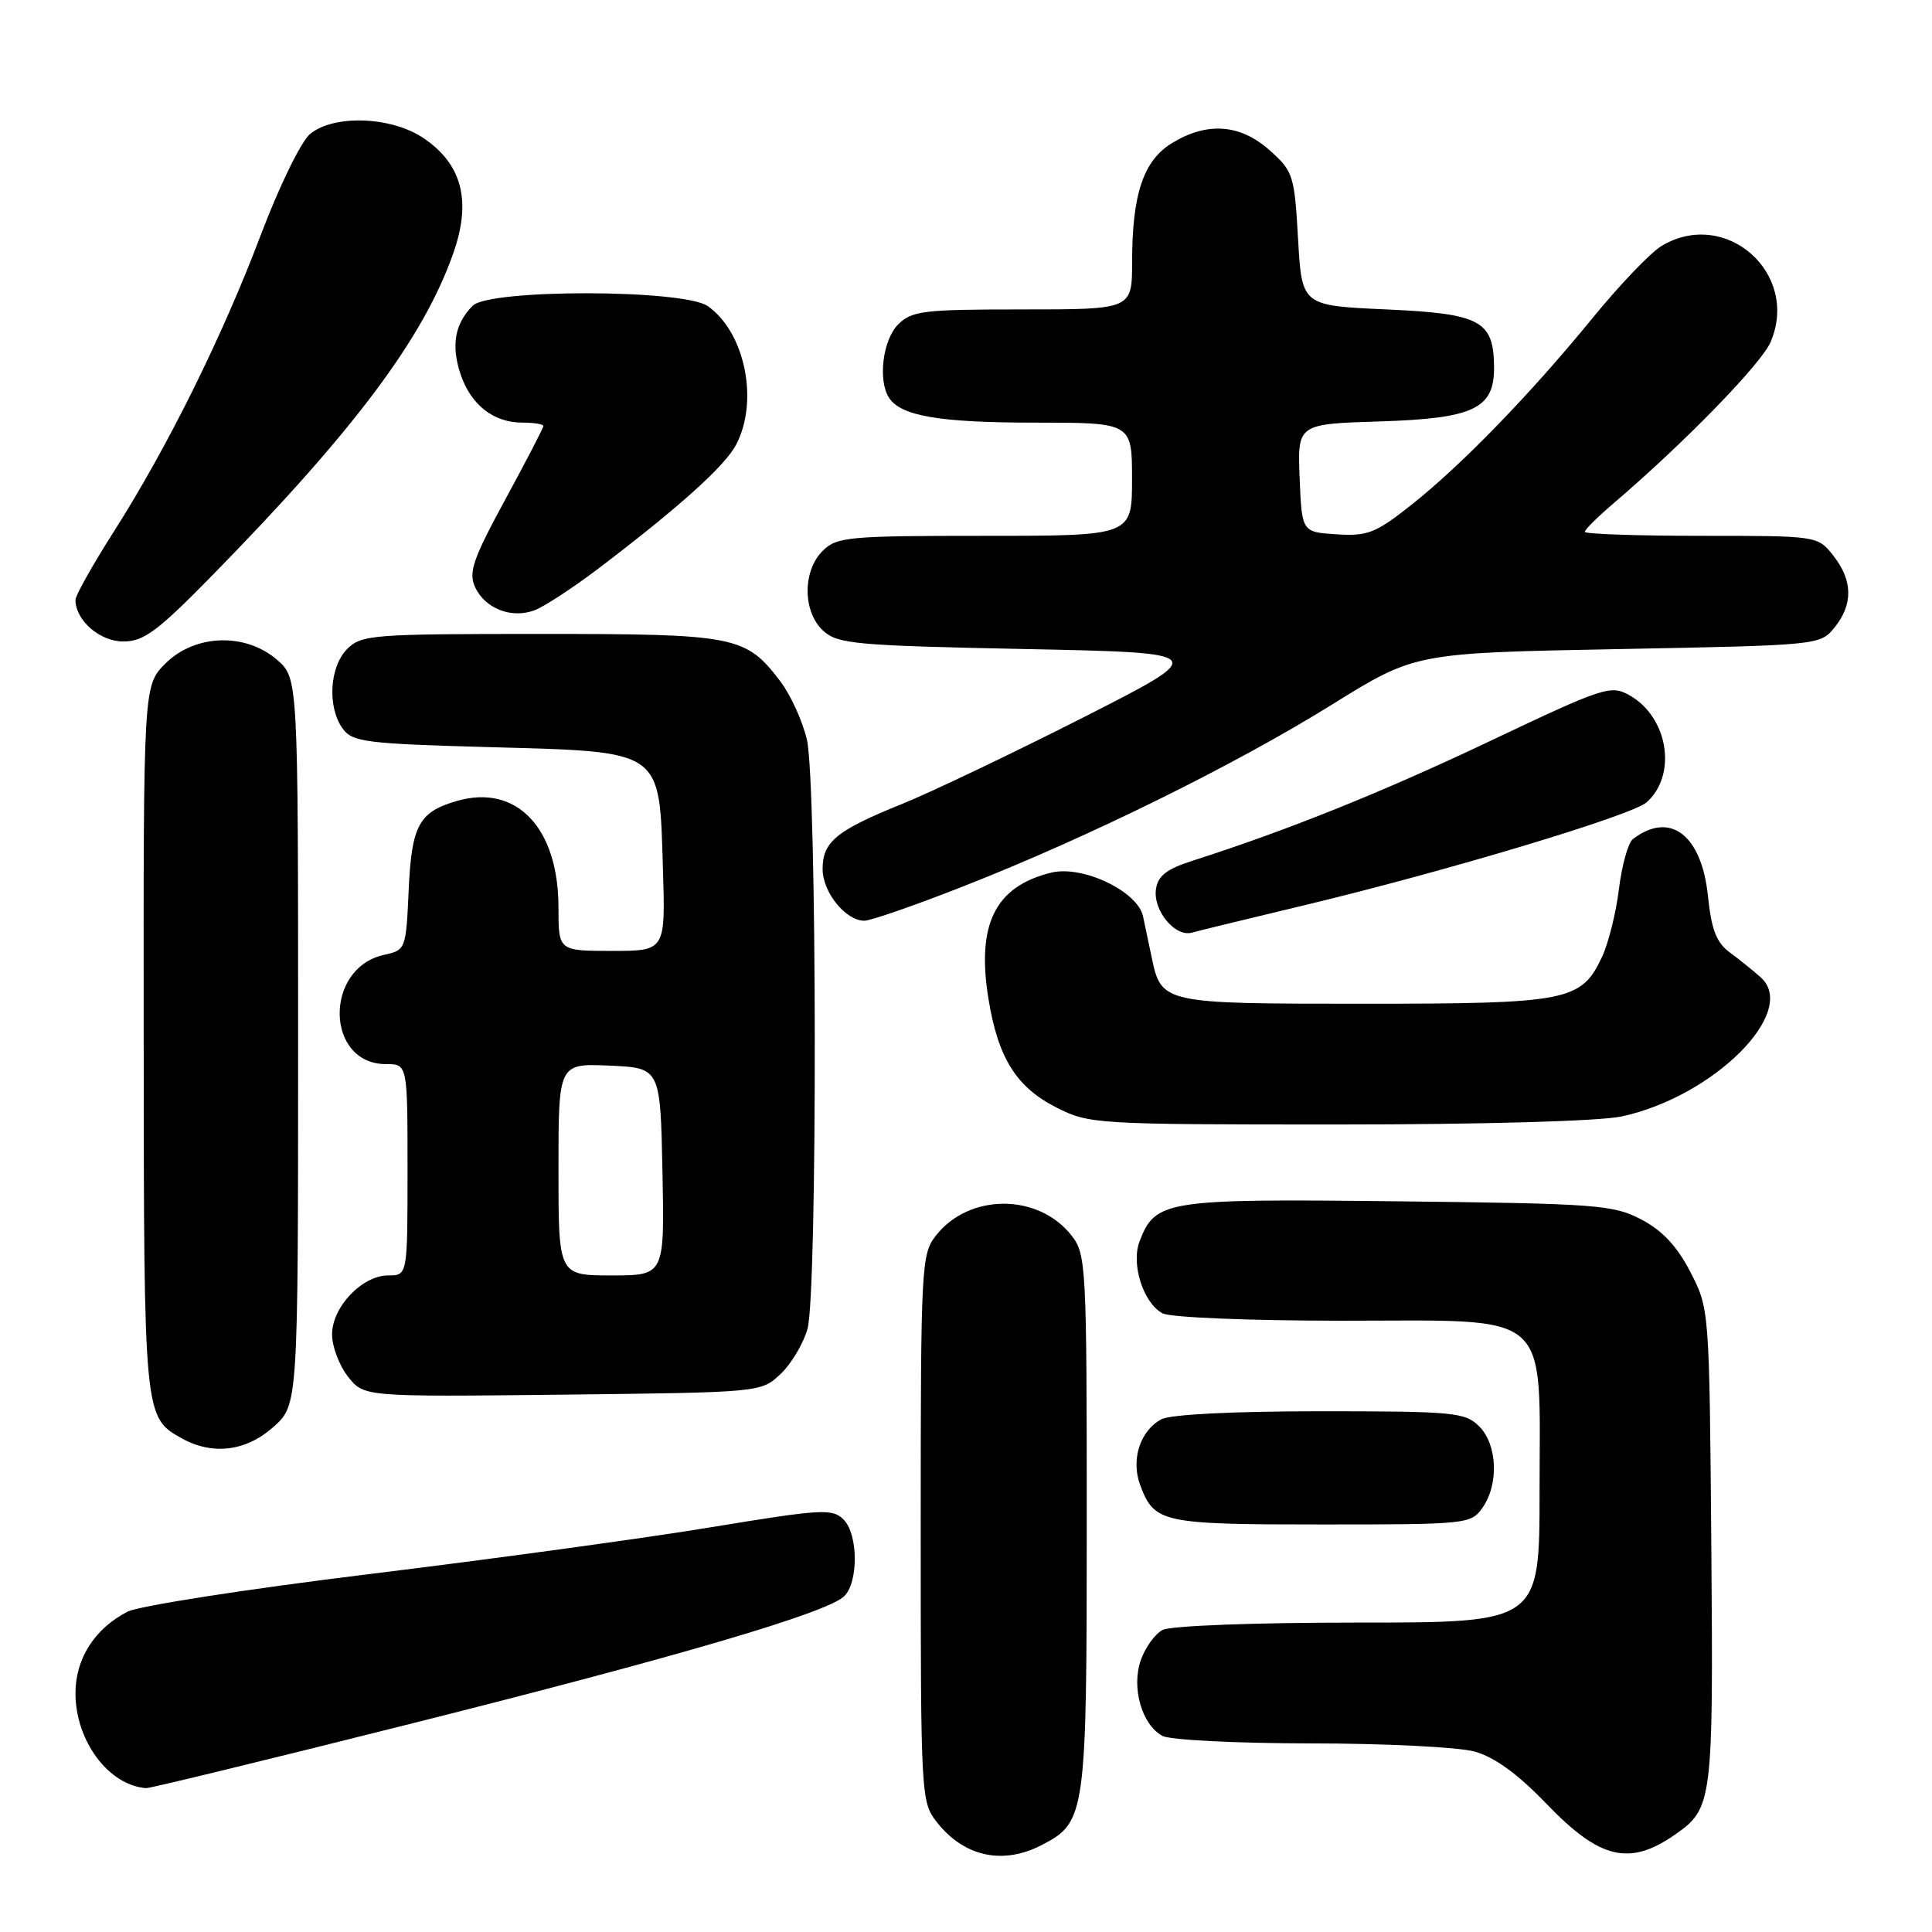 <?xml version="1.0" encoding="UTF-8" standalone="no"?>
<!DOCTYPE svg PUBLIC "-//W3C//DTD SVG 1.1//EN" "http://www.w3.org/Graphics/SVG/1.1/DTD/svg11.dtd" >
<svg xmlns="http://www.w3.org/2000/svg" xmlns:xlink="http://www.w3.org/1999/xlink" version="1.1" viewBox="0 0 256 256">
 <g >
 <path fill="currentColor"
d=" M 138.03 244.48 C 143.87 241.46 144.00 240.55 144.00 201.68 C 144.00 167.69 143.92 166.17 141.98 163.71 C 137.58 158.10 128.42 158.10 124.02 163.71 C 122.08 166.17 122.00 167.69 122.00 202.50 C 122.00 238.00 122.04 238.79 124.14 241.45 C 127.74 246.03 132.87 247.15 138.03 244.48 Z  M 222.00 243.06 C 226.92 239.62 227.03 238.70 226.76 204.97 C 226.50 173.49 226.50 173.43 223.99 168.56 C 222.23 165.14 220.28 163.06 217.49 161.59 C 213.76 159.64 211.63 159.48 185.18 159.18 C 154.37 158.83 153.08 159.03 150.99 164.51 C 149.85 167.52 151.50 172.66 154.04 174.02 C 155.07 174.57 165.43 175.00 177.86 175.00 C 206.01 175.00 204.00 173.26 204.00 197.63 C 204.00 215.00 204.00 215.00 179.93 215.00 C 166.15 215.00 155.09 215.42 154.04 215.98 C 153.03 216.52 151.74 218.32 151.16 219.98 C 149.89 223.63 151.30 228.55 154.04 230.02 C 155.05 230.56 163.89 231.00 173.68 231.01 C 183.48 231.01 193.26 231.50 195.40 232.09 C 198.04 232.83 201.12 235.06 204.90 239.00 C 212.01 246.39 215.91 247.31 222.00 243.06 Z  M 54.37 228.42 C 89.88 219.50 109.55 213.72 111.85 211.52 C 113.76 209.69 113.73 203.30 111.78 201.35 C 110.30 199.87 108.91 199.95 94.33 202.35 C 85.63 203.79 65.25 206.58 49.05 208.56 C 32.85 210.54 18.38 212.79 16.89 213.56 C 12.52 215.82 10.00 219.78 10.00 224.38 C 10.01 230.70 14.40 236.57 19.37 236.94 C 19.85 236.97 35.60 233.14 54.37 228.42 Z  M 196.44 199.78 C 198.63 196.66 198.41 191.41 196.00 189.00 C 194.14 187.14 192.67 187.00 174.93 187.00 C 163.41 187.00 155.08 187.42 153.89 188.06 C 151.08 189.56 149.83 193.41 151.07 196.75 C 152.94 201.79 153.91 202.00 175.13 202.00 C 194.41 202.00 194.92 201.95 196.44 199.78 Z  M 36.23 189.08 C 39.50 186.16 39.50 186.16 39.50 138.00 C 39.50 89.83 39.50 89.83 36.69 87.41 C 32.49 83.80 25.82 84.03 21.92 87.92 C 19.00 90.85 19.00 90.85 19.04 137.67 C 19.07 187.78 19.08 187.81 24.11 190.60 C 28.18 192.86 32.63 192.30 36.23 189.08 Z  M 103.42 182.07 C 104.84 180.74 106.45 178.04 107.00 176.07 C 108.33 171.27 108.26 103.86 106.92 98.02 C 106.35 95.56 104.76 92.07 103.39 90.27 C 98.80 84.25 97.55 84.00 71.55 84.00 C 49.33 84.00 47.89 84.11 46.00 86.00 C 43.65 88.35 43.35 93.73 45.42 96.56 C 46.70 98.32 48.50 98.55 64.89 99.00 C 88.00 99.64 87.35 99.19 87.84 115.03 C 88.18 126.00 88.18 126.00 81.09 126.00 C 74.00 126.00 74.00 126.00 74.00 120.25 C 74.00 109.70 68.46 103.86 60.58 106.12 C 55.50 107.58 54.54 109.34 54.15 117.97 C 53.80 125.78 53.75 125.90 50.90 126.52 C 42.89 128.28 43.12 141.00 51.15 141.00 C 54.00 141.00 54.00 141.00 54.00 155.00 C 54.00 169.00 54.00 169.00 51.45 169.00 C 47.99 169.00 44.00 173.18 44.00 176.82 C 44.00 178.42 44.95 180.94 46.11 182.41 C 48.22 185.09 48.22 185.09 74.53 184.80 C 100.82 184.50 100.84 184.50 103.42 182.07 Z  M 214.85 147.94 C 227.08 145.32 238.38 134.02 233.30 129.50 C 232.31 128.62 230.47 127.13 229.20 126.20 C 227.43 124.89 226.77 123.17 226.31 118.71 C 225.47 110.60 221.27 107.42 216.36 111.19 C 215.74 111.67 214.91 114.63 214.52 117.78 C 214.14 120.93 213.13 124.98 212.28 126.79 C 209.52 132.66 207.79 133.00 180.70 133.00 C 153.91 133.00 153.89 132.99 152.58 126.75 C 152.26 125.24 151.76 122.84 151.46 121.43 C 150.77 118.10 143.43 114.61 139.29 115.63 C 131.85 117.46 129.37 122.47 130.98 132.38 C 132.25 140.19 134.67 144.06 139.98 146.75 C 144.32 148.95 145.19 149.00 177.16 149.00 C 196.46 149.00 211.93 148.56 214.85 147.94 Z  M 172.50 120.03 C 191.38 115.52 216.23 108.06 218.19 106.31 C 222.28 102.65 221.04 95.00 215.90 92.12 C 213.43 90.73 212.51 91.04 197.40 98.21 C 183.05 105.02 170.68 109.99 158.00 114.06 C 154.58 115.15 153.42 116.06 153.17 117.83 C 152.77 120.64 155.71 124.20 157.92 123.58 C 158.79 123.34 165.35 121.74 172.50 120.03 Z  M 127.78 117.39 C 144.26 110.92 163.61 101.37 176.50 93.36 C 187.50 86.52 187.50 86.52 214.34 86.01 C 241.06 85.50 241.19 85.49 243.09 83.14 C 245.56 80.08 245.51 76.92 242.93 73.63 C 240.85 71.00 240.85 71.00 225.43 71.00 C 216.94 71.00 210.00 70.76 210.00 70.47 C 210.00 70.18 211.69 68.50 213.75 66.74 C 223.17 58.70 233.38 48.22 234.62 45.31 C 238.51 36.19 228.62 27.49 220.15 32.60 C 218.69 33.48 214.57 37.79 211.00 42.17 C 202.72 52.30 193.67 61.63 186.96 66.94 C 182.27 70.65 181.20 71.06 177.10 70.80 C 172.50 70.50 172.50 70.50 172.21 63.34 C 171.92 56.18 171.92 56.18 182.86 55.84 C 195.31 55.45 198.03 54.15 197.97 48.60 C 197.91 42.48 196.17 41.56 183.71 41.00 C 172.50 40.50 172.50 40.50 172.00 31.66 C 171.52 23.22 171.36 22.70 168.23 19.91 C 164.34 16.44 159.97 16.11 155.31 18.95 C 151.51 21.27 150.01 25.71 150.01 34.75 C 150.00 41.00 150.00 41.00 135.50 41.00 C 122.33 41.00 120.82 41.18 119.00 43.00 C 116.98 45.02 116.31 50.37 117.79 52.69 C 119.33 55.12 124.47 56.00 137.07 56.00 C 150.00 56.00 150.00 56.00 150.00 63.50 C 150.00 71.00 150.00 71.00 130.50 71.00 C 112.33 71.00 110.86 71.14 109.00 73.00 C 106.31 75.69 106.36 81.11 109.10 83.60 C 111.02 85.33 113.43 85.55 135.81 86.00 C 160.40 86.50 160.40 86.50 143.45 95.11 C 134.13 99.84 123.35 104.98 119.50 106.54 C 110.83 110.04 109.00 111.54 109.00 115.15 C 109.00 118.23 112.05 122.00 114.53 122.00 C 115.38 122.00 121.34 119.93 127.78 117.39 Z  M 28.12 76.25 C 46.98 57.00 56.12 44.79 60.07 33.54 C 62.50 26.62 61.23 21.74 56.10 18.29 C 51.85 15.43 44.25 15.15 41.09 17.75 C 39.91 18.72 37.02 24.63 34.60 31.02 C 29.49 44.55 22.17 59.32 15.07 70.46 C 12.28 74.84 10.00 78.90 10.00 79.49 C 10.00 82.19 13.22 85.00 16.33 85.00 C 19.05 85.00 20.86 83.66 28.12 76.25 Z  M 79.34 75.30 C 90.17 67.06 96.09 61.72 97.57 58.87 C 100.57 53.06 98.70 44.01 93.78 40.56 C 90.59 38.32 64.86 38.28 62.64 40.51 C 60.28 42.87 59.76 45.73 61.00 49.51 C 62.36 53.62 65.37 56.00 69.22 56.00 C 70.75 56.00 72.00 56.20 72.00 56.45 C 72.00 56.69 69.73 61.08 66.95 66.19 C 62.69 74.03 62.06 75.84 62.94 77.77 C 64.25 80.64 67.78 82.02 70.84 80.86 C 72.12 80.38 75.95 77.87 79.34 75.30 Z  M 74.00 154.95 C 74.00 140.91 74.00 140.91 80.75 141.20 C 87.50 141.50 87.50 141.50 87.78 155.25 C 88.06 169.00 88.06 169.00 81.03 169.00 C 74.00 169.00 74.00 169.00 74.00 154.95 Z "/>
</g>
</svg>